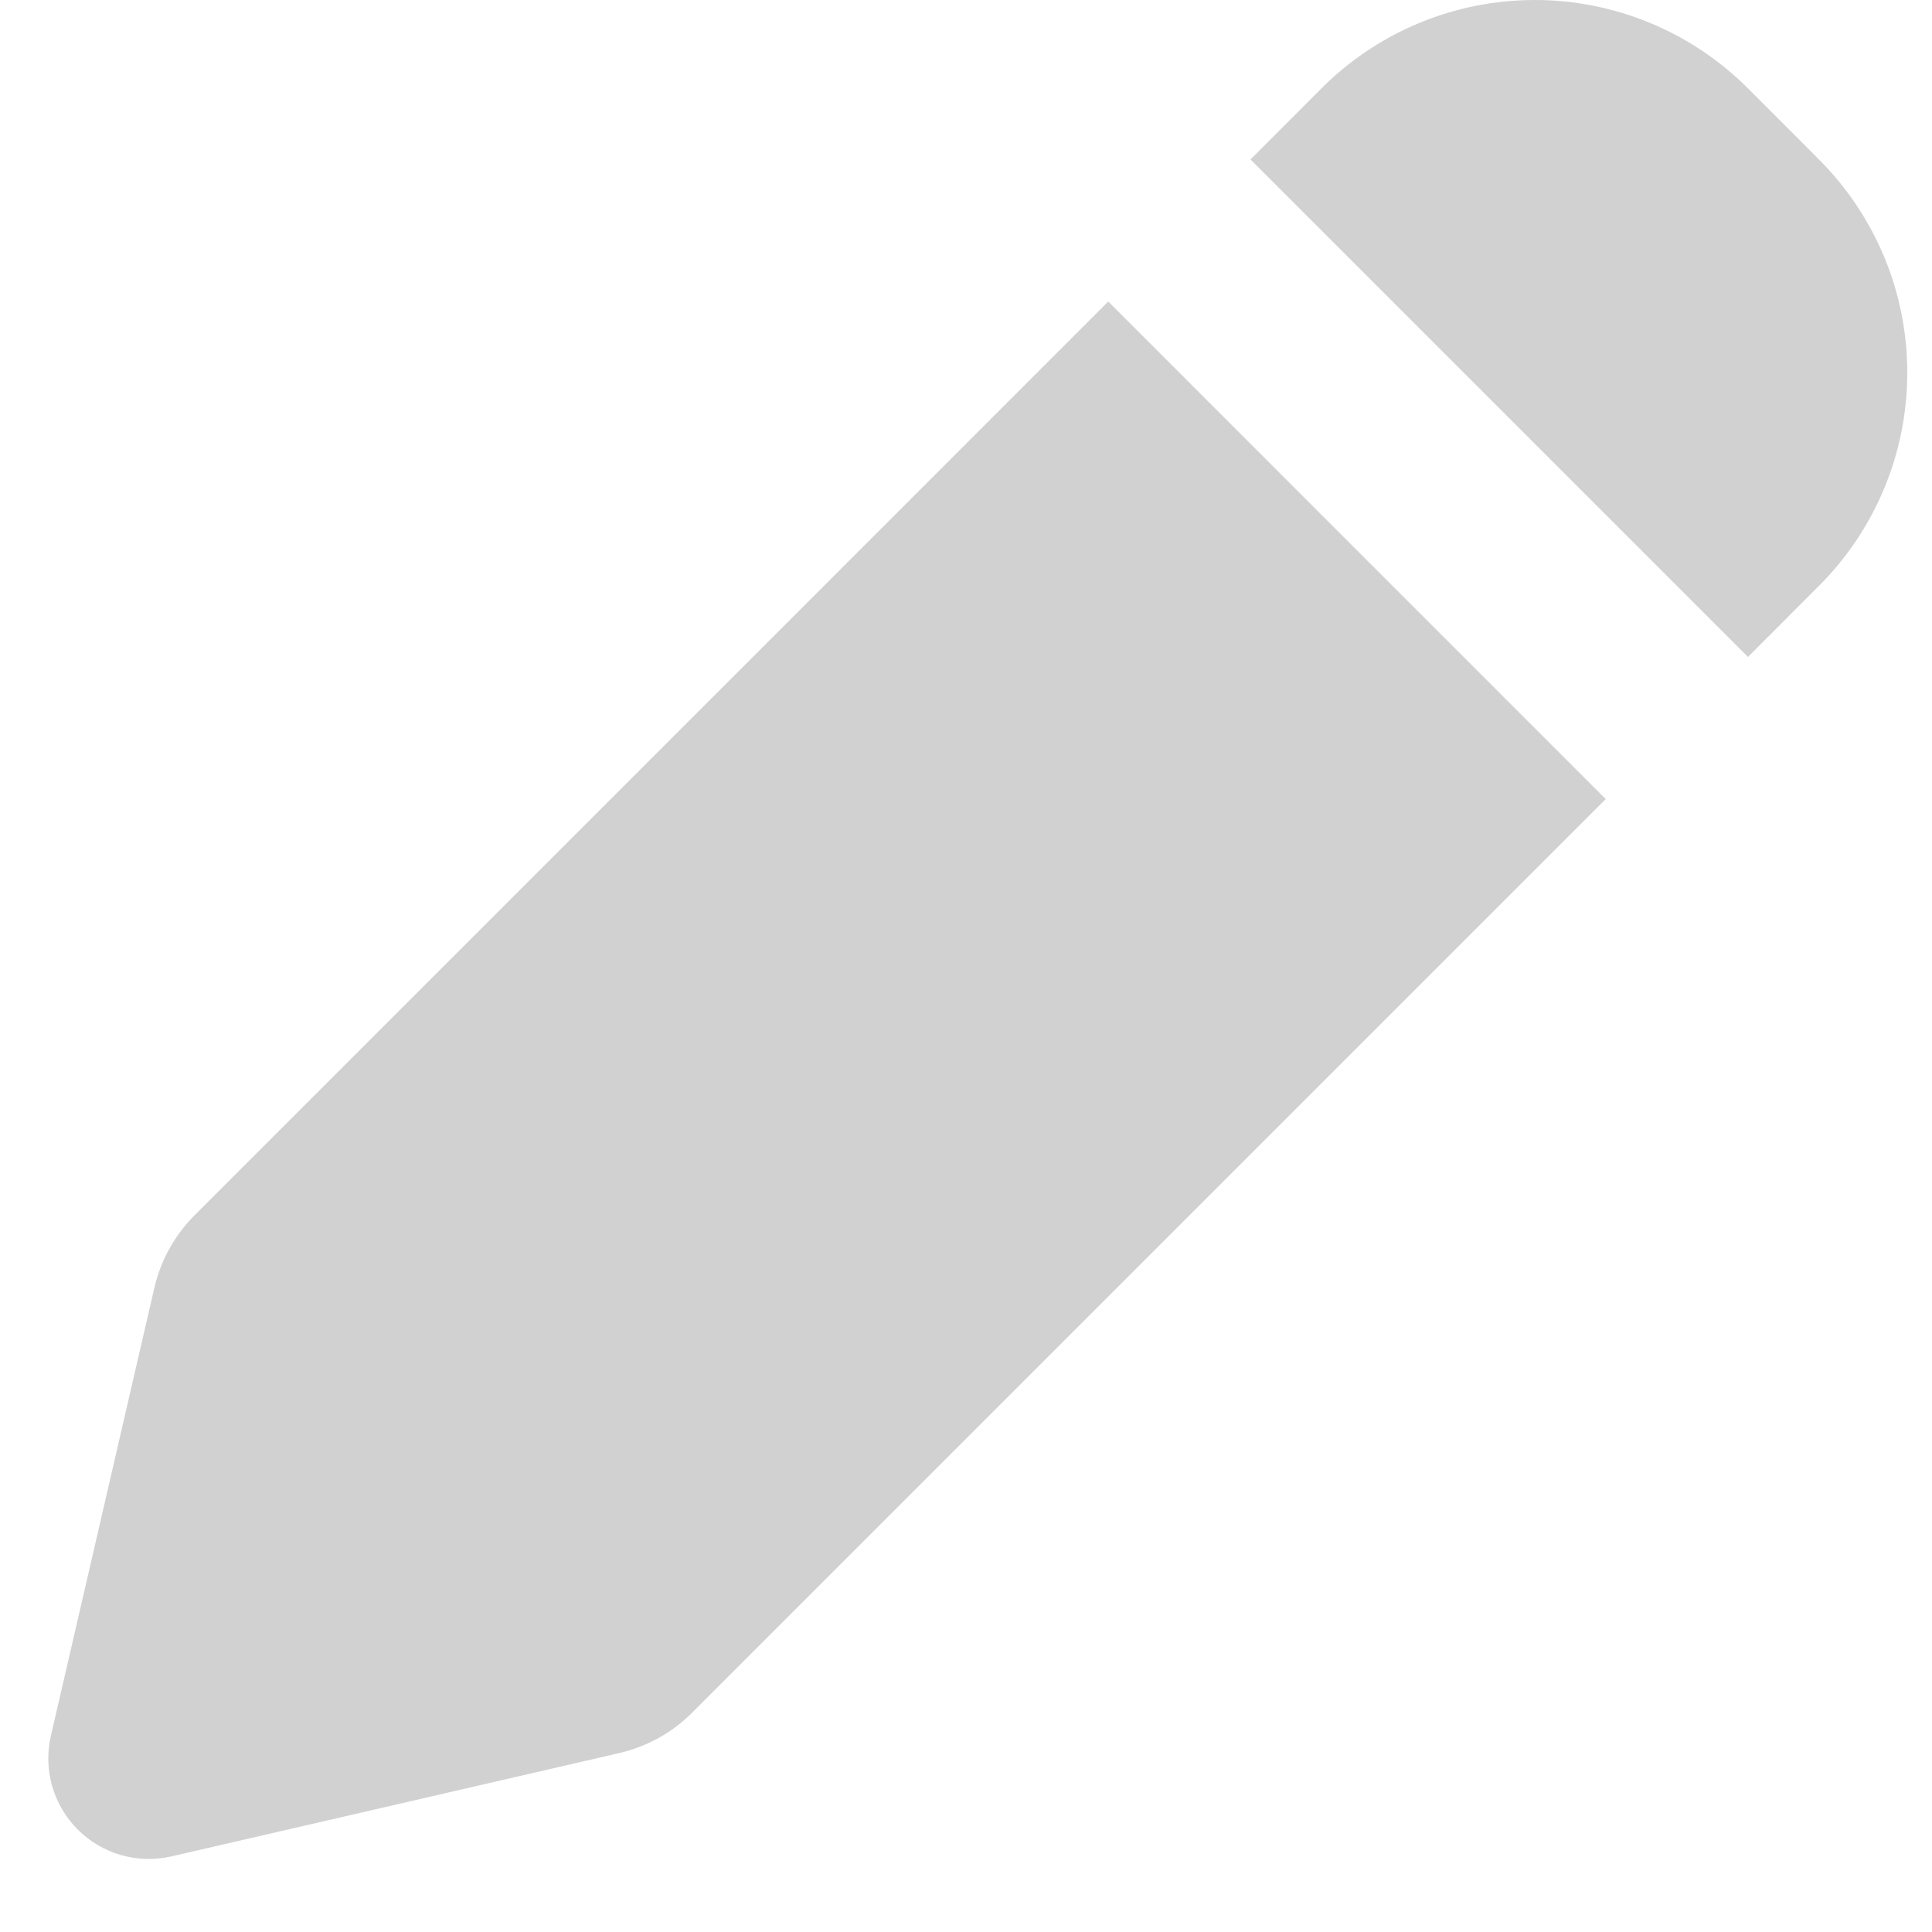 <svg width="40" height="40" viewBox="0 0 40 40" fill="none" xmlns="http://www.w3.org/2000/svg">
<g clip-path="url(#clip0_3502_7565)">
<path fill-rule="evenodd" clip-rule="evenodd" d="M36.188 1.828C35.017 0.657 33.43 0 31.774 0C30.119 0 28.531 0.657 27.361 1.828L25.89 3.301L36.19 13.601L37.659 12.13C38.239 11.55 38.699 10.862 39.013 10.105C39.327 9.347 39.488 8.535 39.488 7.716C39.488 6.896 39.327 6.084 39.013 5.326C38.699 4.569 38.239 3.881 37.659 3.301L36.188 1.828ZM33.245 16.544L22.945 6.243L4.029 25.16C3.616 25.574 3.326 26.096 3.195 26.667L1.054 35.937C0.974 36.281 0.983 36.64 1.08 36.98C1.178 37.319 1.36 37.629 1.609 37.879C1.859 38.128 2.169 38.31 2.508 38.408C2.848 38.505 3.207 38.514 3.551 38.434L12.823 36.295C13.393 36.163 13.915 35.874 14.328 35.461L33.245 16.544Z" fill="#D1D1D1"/>
</g>
<defs>
<clipPath id="clip0_3502_7565">
<rect width="40" height="40" fill="white"/>
</clipPath>
</defs>
</svg>
